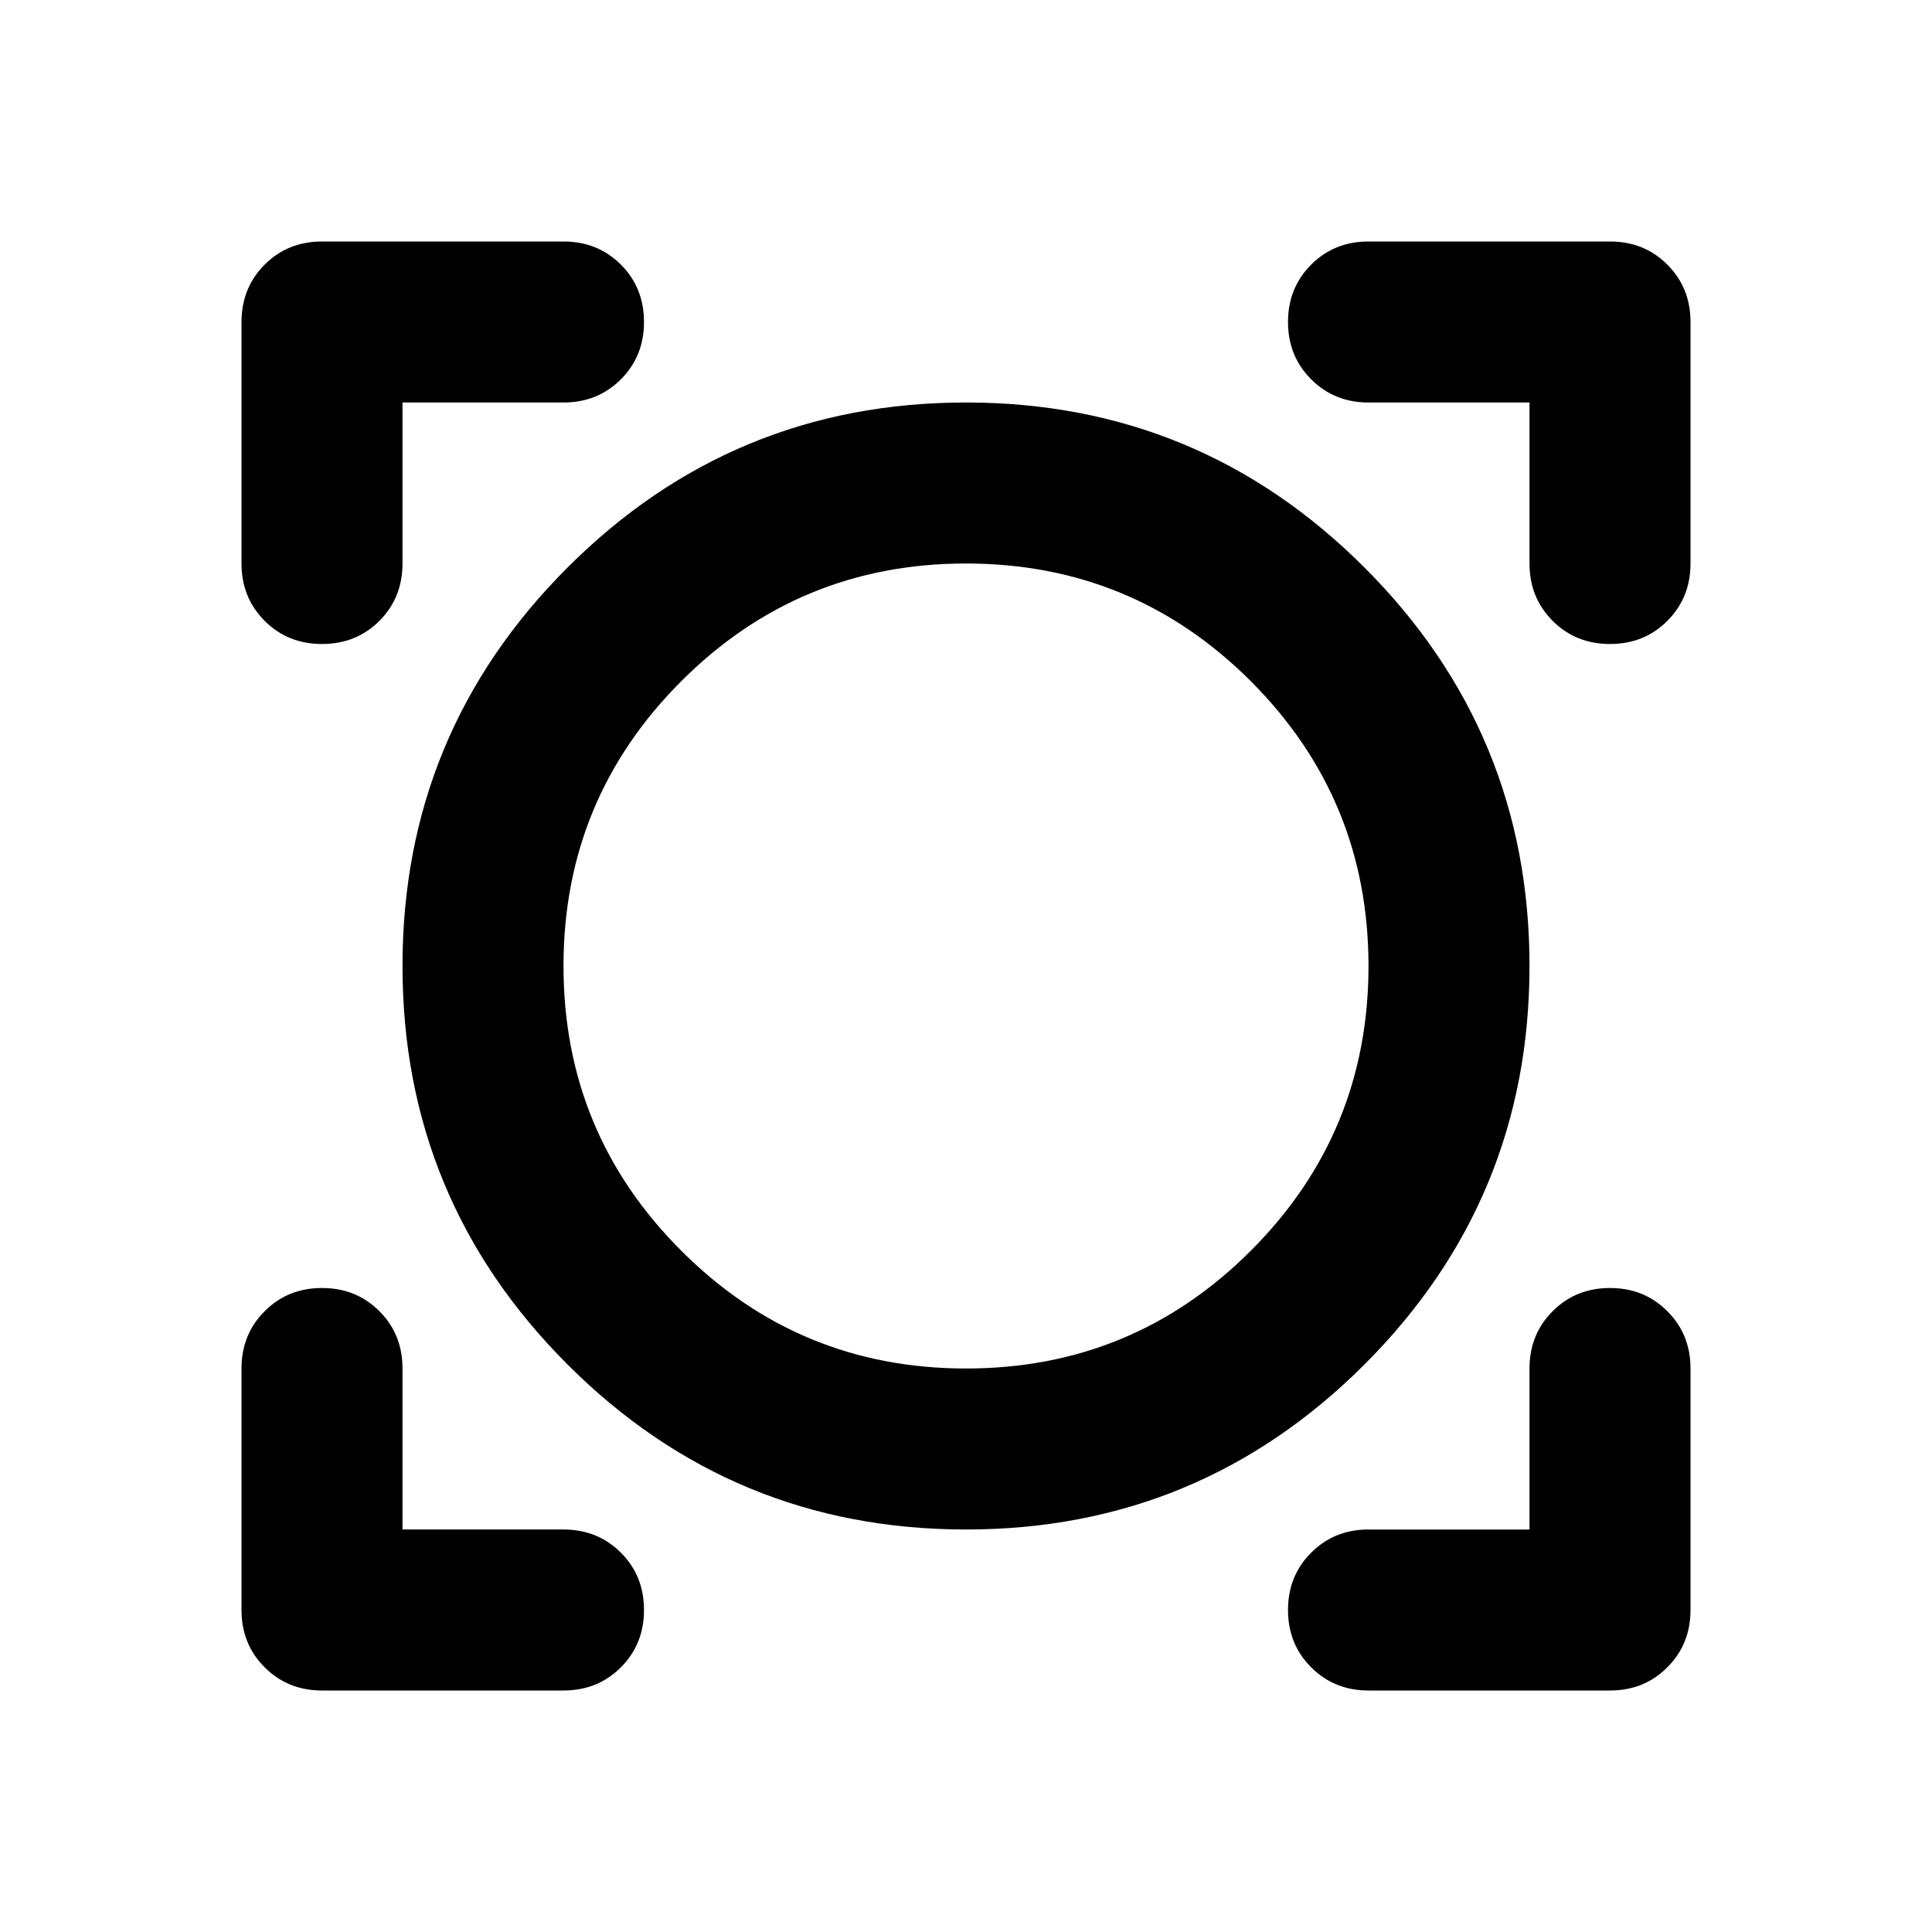 <svg xmlns="http://www.w3.org/2000/svg" viewBox="0 0 24 24"><path d="M4 21q-.425 0-.712-.288Q3 20.425 3 20v-3q0-.425.288-.712Q3.575 16 4 16t.713.288Q5 16.575 5 17v2h2q.425 0 .713.288Q8 19.575 8 20t-.287.712Q7.425 21 7 21Zm13 0q-.425 0-.712-.288Q16 20.425 16 20t.288-.712Q16.575 19 17 19h2v-2q0-.425.288-.712Q19.575 16 20 16t.712.288Q21 16.575 21 17v3q0 .425-.288.712Q20.425 21 20 21Zm-5-2q-2.9 0-4.95-2.05Q5 14.9 5 12q0-2.9 2.05-4.95Q9.1 5 12 5q2.9 0 4.95 2.05Q19 9.1 19 12q0 2.9-2.05 4.95Q14.9 19 12 19Zm0-2q2.075 0 3.538-1.463Q17 14.075 17 12t-1.462-3.538Q14.075 7 12 7 9.925 7 8.463 8.462 7 9.925 7 12q0 2.075 1.463 3.537Q9.925 17 12 17ZM4 8q-.425 0-.712-.287Q3 7.425 3 7V4q0-.425.288-.713Q3.575 3 4 3h3q.425 0 .713.287Q8 3.575 8 4t-.287.712Q7.425 5 7 5H5v2q0 .425-.287.713Q4.425 8 4 8Zm16 0q-.425 0-.712-.287Q19 7.425 19 7V5h-2q-.425 0-.712-.288Q16 4.425 16 4t.288-.713Q16.575 3 17 3h3q.425 0 .712.287Q21 3.575 21 4v3q0 .425-.288.713Q20.425 8 20 8Zm-8 4Z"/></svg>